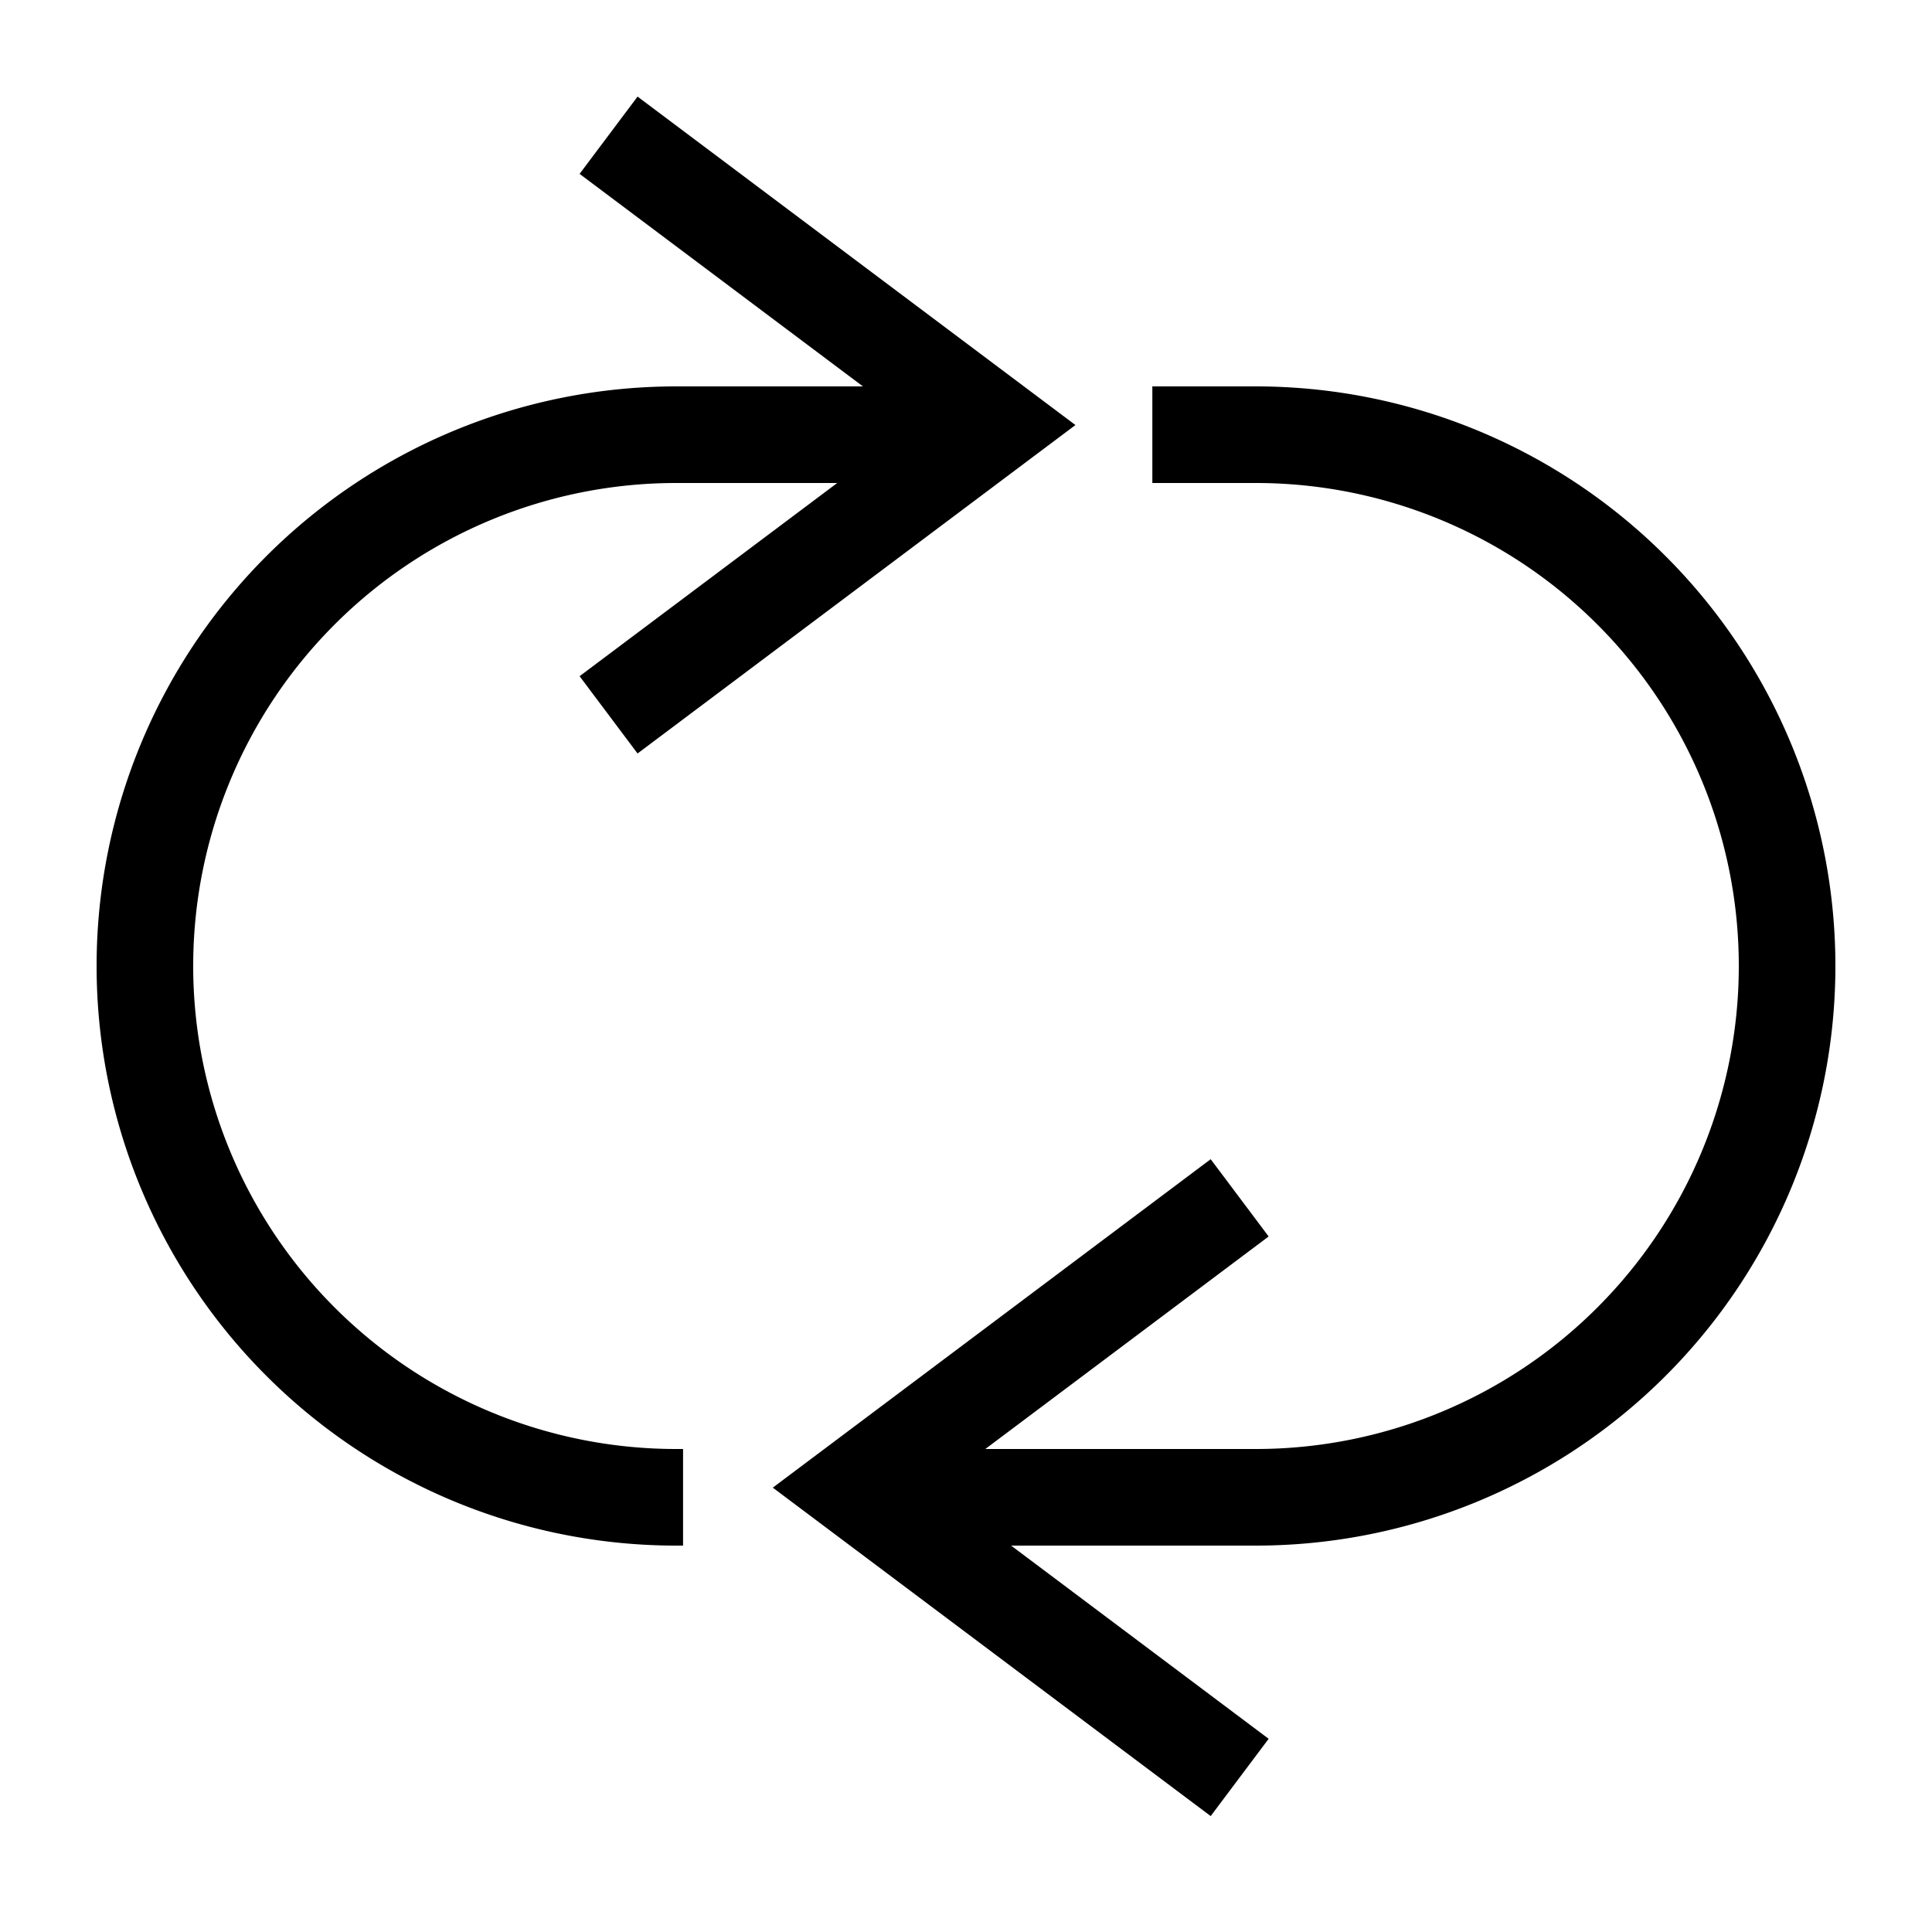 <svg viewBox="0 0 20 20"><path d="M10.467 16l2.666 2-.6.8L8 15.4l4.533-3.4.6.8L10.2 15H13a5 5 0 000-10h-1.071V4H13a6 6 0 110 12h-2.533zm-1.8-11H7a5 5 0 100 10h.071v1H7A6 6 0 117 4h1.933L6 1.8l.6-.8 4.533 3.4L6.6 7.8 6 7l2.667-2z" fill-rule="nonzero"/></svg>